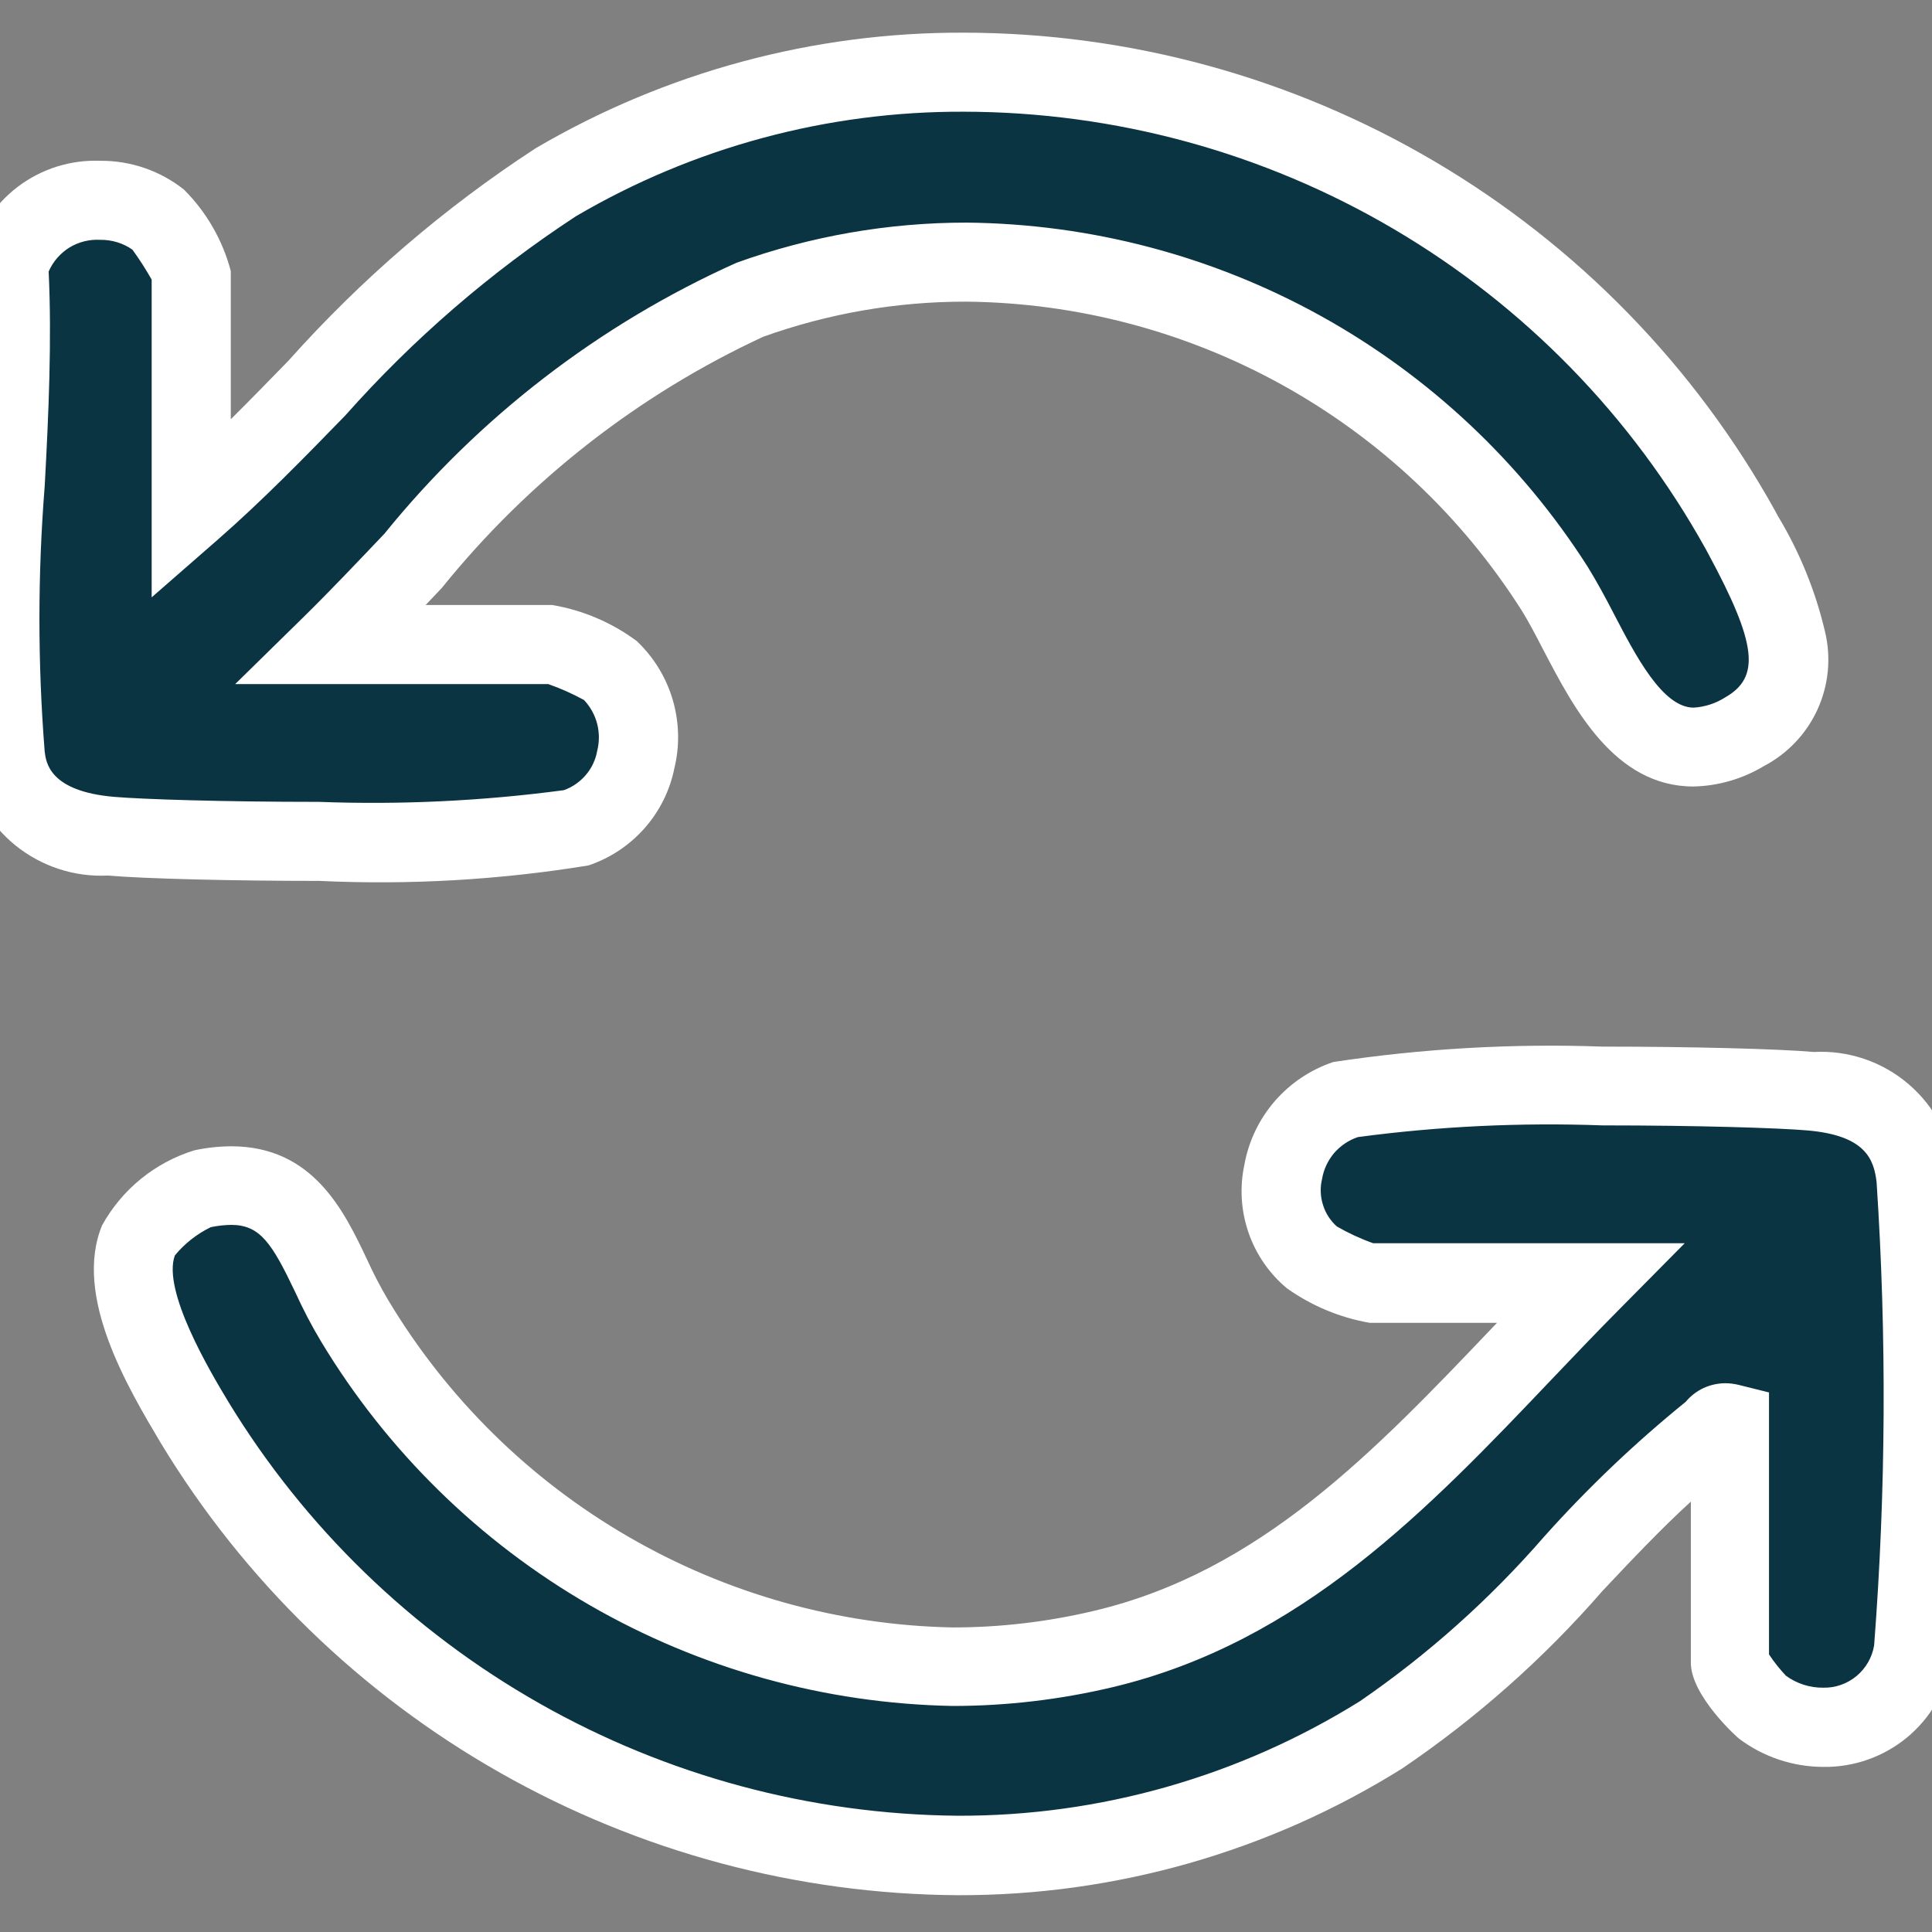 <svg width="22" height="22" viewBox="0 0 22 22" fill="none" xmlns="http://www.w3.org/2000/svg">
<rect x="0" y="0" width="22" height="22" fill="#808080" stroke="none"/>
<path d="M2.178 5.813C3.577 4.591 4.71 3.035 6.329 2.075C11 -0.695 17.295 1.346 19.817 6.029C20.188 6.718 20.808 7.801 19.863 8.329C18.624 9.029 18.182 7.443 17.7 6.688C16.761 5.195 15.348 4.06 13.686 3.466C12.025 2.872 10.213 2.854 8.54 3.413C6.573 4.121 5.222 5.921 3.778 7.339H6.287C6.52 7.4 6.741 7.497 6.943 7.628C7.074 7.757 7.17 7.917 7.222 8.093C7.275 8.268 7.282 8.455 7.244 8.634C7.206 8.814 7.122 8.981 7.002 9.119C6.882 9.258 6.729 9.364 6.557 9.428C4.799 9.604 3.029 9.638 1.265 9.528C0.7 9.474 0.144 9.249 0.067 8.613C-0.137 6.921 0.2 4.782 0.1 3.047C0.151 2.878 0.243 2.724 0.367 2.599C0.492 2.474 0.645 2.38 0.813 2.327C0.981 2.274 1.16 2.263 1.334 2.295C1.508 2.327 1.671 2.4 1.81 2.509C1.957 2.685 2.08 2.879 2.177 3.087L2.178 5.813Z" fill="#0B3443"/>
<path d="M3.638 10.031C2.651 10.031 1.638 10.006 1.228 9.97C0.847 9.989 0.472 9.866 0.175 9.626C-0.121 9.386 -0.319 9.044 -0.38 8.667C-0.469 7.611 -0.472 6.549 -0.39 5.492C-0.335 4.686 -0.322 3.878 -0.349 3.071V3.012L-0.337 2.954C-0.258 2.625 -0.068 2.333 0.201 2.128C0.471 1.923 0.803 1.818 1.141 1.831C1.487 1.828 1.824 1.944 2.095 2.159C2.352 2.416 2.536 2.736 2.628 3.087V4.774C2.851 4.553 3.07 4.328 3.286 4.106C4.113 3.179 5.059 2.366 6.1 1.688C7.577 0.821 9.26 0.366 10.973 0.372C12.859 0.374 14.71 0.88 16.334 1.837C17.959 2.794 19.298 4.168 20.213 5.816L20.244 5.874C20.492 6.284 20.674 6.731 20.783 7.198C20.853 7.494 20.822 7.805 20.695 8.082C20.568 8.358 20.353 8.584 20.083 8.725C19.841 8.87 19.566 8.95 19.283 8.956C18.383 8.956 17.917 8.056 17.576 7.404C17.485 7.228 17.399 7.063 17.317 6.935C16.64 5.873 15.707 4.997 14.606 4.386C13.504 3.775 12.267 3.448 11.007 3.435C10.218 3.433 9.434 3.568 8.69 3.835C7.268 4.495 6.016 5.474 5.031 6.695L4.847 6.889H6.287C6.637 6.948 6.967 7.089 7.251 7.3C7.444 7.483 7.585 7.713 7.66 7.967C7.735 8.222 7.742 8.491 7.679 8.749C7.628 9.003 7.51 9.239 7.338 9.433C7.166 9.627 6.946 9.773 6.7 9.855C5.689 10.02 4.662 10.079 3.638 10.031ZM0.554 3.092C0.591 3.865 0.554 4.714 0.509 5.536C0.429 6.542 0.429 7.553 0.509 8.559C0.524 8.683 0.564 9.011 1.3 9.074C1.632 9.102 2.54 9.131 3.633 9.131C4.564 9.166 5.497 9.121 6.42 8.998C6.517 8.964 6.603 8.904 6.67 8.826C6.737 8.748 6.782 8.653 6.8 8.552C6.826 8.45 6.826 8.344 6.8 8.242C6.774 8.141 6.722 8.047 6.65 7.971C6.52 7.9 6.384 7.839 6.244 7.79H2.678L3.462 7.021C3.767 6.721 4.062 6.409 4.377 6.078C5.453 4.749 6.827 3.692 8.387 2.992C9.229 2.689 10.116 2.534 11.01 2.535C12.421 2.549 13.806 2.914 15.041 3.598C16.275 4.282 17.319 5.263 18.078 6.452C18.178 6.614 18.278 6.797 18.378 6.991C18.625 7.466 18.932 8.058 19.286 8.058C19.413 8.05 19.535 8.011 19.642 7.943C20.05 7.713 20.006 7.331 19.452 6.305L19.42 6.246C18.583 4.74 17.359 3.484 15.874 2.61C14.389 1.735 12.697 1.274 10.973 1.272C9.422 1.266 7.897 1.677 6.559 2.462C5.586 3.099 4.702 3.863 3.93 4.733C3.466 5.21 2.986 5.703 2.473 6.151L1.727 6.802V3.184C1.661 3.067 1.588 2.953 1.508 2.843C1.401 2.768 1.272 2.729 1.14 2.731C1.017 2.724 0.895 2.755 0.79 2.819C0.686 2.884 0.603 2.979 0.554 3.092Z" fill="white"/>
<path d="M19.706 16.208C19.579 16.176 19.561 16.26 19.487 16.317C18.174 17.322 17.259 18.796 15.729 19.757C11.129 22.651 4.921 20.742 2.22 16.202C1.907 15.676 1.335 14.718 1.578 14.118C1.749 13.849 2.004 13.644 2.303 13.535C3.466 13.294 3.58 14.296 4.038 15.035C4.886 16.475 6.167 17.611 7.697 18.282C9.228 18.953 10.931 19.124 12.565 18.771C14.956 18.203 16.465 16.265 18.105 14.604H15.597C15.364 14.544 15.143 14.446 14.942 14.314C14.805 14.189 14.702 14.029 14.646 13.852C14.589 13.675 14.579 13.486 14.618 13.304C14.657 13.121 14.743 12.953 14.867 12.814C14.992 12.676 15.15 12.572 15.327 12.514C17.085 12.338 18.855 12.305 20.619 12.414C21.242 12.468 21.735 12.714 21.819 13.396C21.94 15.201 21.928 17.013 21.785 18.817C21.749 18.996 21.667 19.163 21.548 19.301C21.428 19.439 21.275 19.544 21.103 19.605C20.931 19.667 20.746 19.682 20.566 19.651C20.386 19.619 20.217 19.542 20.076 19.426C19.921 19.286 19.795 19.116 19.708 18.926L19.706 16.208Z" fill="#0B3443"/>
<path d="M18.248 11.918C19.248 11.918 20.241 11.943 20.655 11.979C21.048 11.958 21.434 12.089 21.733 12.345C22.033 12.602 22.222 12.963 22.262 13.355C22.389 15.208 22.376 17.069 22.222 18.92C22.16 19.261 21.979 19.568 21.712 19.788C21.444 20.007 21.108 20.125 20.762 20.12C20.416 20.119 20.081 20.007 19.805 19.8C19.799 19.8 19.254 19.315 19.254 18.934V17.099C18.911 17.413 18.585 17.758 18.247 18.117C17.577 18.887 16.811 19.566 15.967 20.138C14.449 21.087 12.694 21.587 10.904 21.581C9.077 21.569 7.285 21.089 5.697 20.188C4.108 19.287 2.777 17.994 1.831 16.432C1.459 15.806 0.831 14.759 1.162 13.954C1.388 13.544 1.765 13.237 2.213 13.099C2.351 13.069 2.491 13.054 2.633 13.053C3.566 13.053 3.919 13.793 4.176 14.334C4.249 14.496 4.331 14.654 4.422 14.807C5.09 15.921 6.03 16.847 7.154 17.498C8.278 18.15 9.549 18.506 10.848 18.532C11.391 18.532 11.933 18.468 12.462 18.342C14.352 17.893 15.648 16.532 17.02 15.091L17.047 15.063H15.596C15.256 15.004 14.934 14.869 14.653 14.669C14.452 14.501 14.301 14.281 14.216 14.033C14.131 13.785 14.115 13.519 14.17 13.263C14.218 12.995 14.338 12.745 14.516 12.539C14.695 12.333 14.925 12.179 15.184 12.093C16.197 11.94 17.223 11.881 18.248 11.918ZM20.763 19.218C20.901 19.221 21.035 19.173 21.141 19.085C21.247 18.997 21.318 18.873 21.341 18.737C21.476 16.981 21.485 15.217 21.369 13.46C21.338 13.206 21.249 12.929 20.578 12.872C20.247 12.844 19.341 12.815 18.248 12.815C17.317 12.781 16.386 12.825 15.463 12.948C15.357 12.983 15.264 13.047 15.191 13.131C15.12 13.216 15.072 13.318 15.054 13.428C15.031 13.525 15.035 13.626 15.065 13.72C15.094 13.815 15.149 13.9 15.223 13.966C15.355 14.042 15.493 14.106 15.637 14.157H19.184L18.425 14.924C18.172 15.179 17.917 15.447 17.67 15.706C16.27 17.178 14.818 18.701 12.67 19.212C12.073 19.354 11.461 19.426 10.848 19.426C9.395 19.399 7.973 19.004 6.715 18.278C5.457 17.552 4.404 16.518 3.655 15.274C3.547 15.094 3.45 14.907 3.363 14.716C3.097 14.158 2.963 13.948 2.632 13.948C2.554 13.949 2.476 13.958 2.4 13.974C2.242 14.051 2.102 14.161 1.991 14.296C1.845 14.696 2.391 15.617 2.603 15.967C3.472 17.392 4.69 18.573 6.143 19.397C7.595 20.221 9.233 20.661 10.903 20.676C12.523 20.682 14.112 20.229 15.487 19.371C16.264 18.837 16.969 18.206 17.587 17.494C18.081 16.942 18.619 16.43 19.195 15.963C19.25 15.897 19.318 15.844 19.396 15.807C19.473 15.771 19.558 15.752 19.644 15.751C19.697 15.751 19.751 15.758 19.803 15.771L20.144 15.856V18.839C20.201 18.925 20.266 19.007 20.337 19.082C20.46 19.172 20.61 19.22 20.763 19.218Z" fill="white"/>
</svg>
